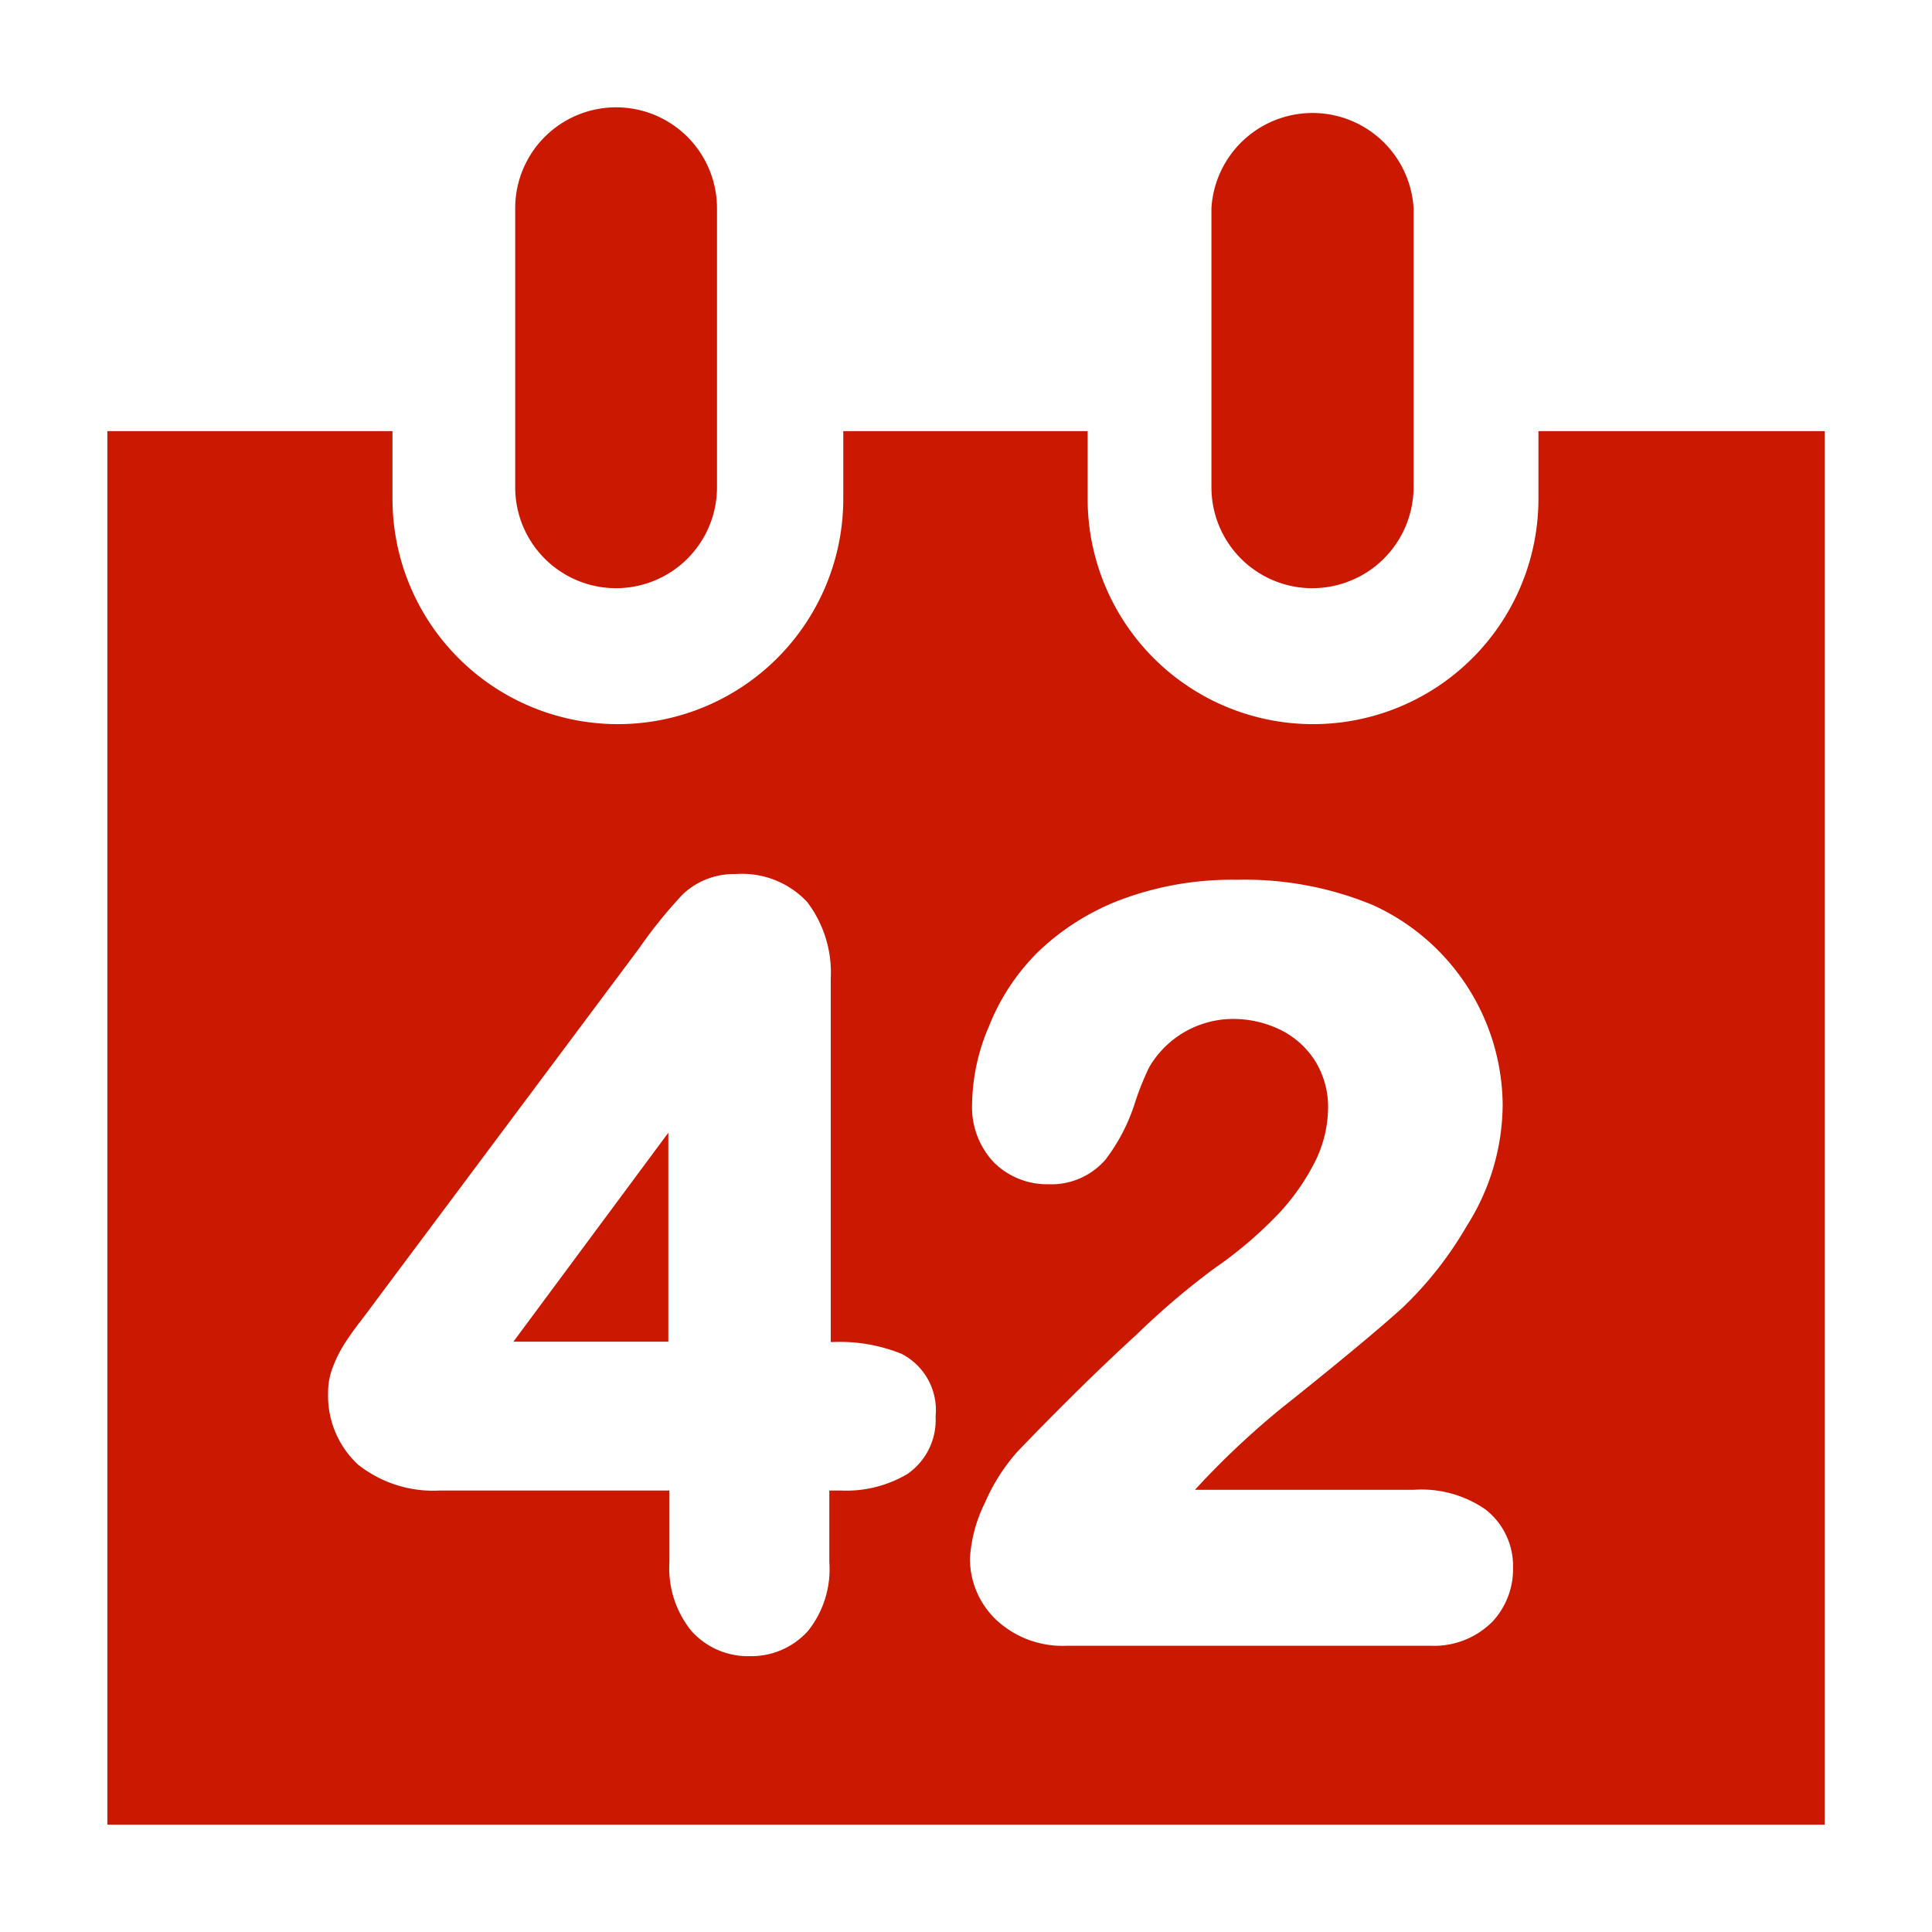<svg xmlns="http://www.w3.org/2000/svg" viewBox="0 0 54 54"><defs><style>.a{fill:#cb1800;}</style></defs><path class="a" d="M18.68,37.5V31.66L14.35,37.5Zm18-21.06a2.83,2.83,0,0,0,2.83-2.82V5.82a2.83,2.83,0,0,0-5.65,0v7.8A2.82,2.82,0,0,0,36.73,16.44Zm-19.46,0a2.82,2.82,0,0,0,2.82-2.82V5.82a2.82,2.82,0,0,0-5.64,0v7.8A2.82,2.82,0,0,0,17.27,16.44ZM43,12.05v1.89a6.3,6.3,0,0,1-12.6,0V12.05H23.57v1.89a6.3,6.3,0,0,1-12.6,0V12.05H3V51H51V12.05ZM25.36,41.2a3.35,3.35,0,0,1-1.87.46h-.31v2a2.76,2.76,0,0,1-.6,1.93,2.13,2.13,0,0,1-1.62.7h0a2.12,2.12,0,0,1-1.64-.71,2.79,2.79,0,0,1-.61-1.92v-2H12.3A3.38,3.38,0,0,1,10,40.93a2.63,2.63,0,0,1-.83-2,1.94,1.94,0,0,1,.13-.71,3.6,3.6,0,0,1,.34-.68c.13-.2.28-.41.42-.59s.31-.41.51-.68l7.29-9.76A13.23,13.23,0,0,1,19.08,25a2.08,2.08,0,0,1,1.48-.57,2.49,2.49,0,0,1,2,.78,3.26,3.26,0,0,1,.66,2.14V37.51h.06a4.62,4.62,0,0,1,1.92.33,1.77,1.77,0,0,1,.95,1.75A1.83,1.83,0,0,1,25.36,41.2Zm16.35,4.13A2.3,2.3,0,0,1,40,46H29.8a2.71,2.71,0,0,1-1.95-.72,2.36,2.36,0,0,1-.74-1.72A4.06,4.06,0,0,1,27.53,42a5.32,5.32,0,0,1,.92-1.44q1.83-1.9,3.33-3.27a21.23,21.23,0,0,1,2.15-1.83,11.55,11.55,0,0,0,1.8-1.53,6.26,6.26,0,0,0,1.05-1.51A3.46,3.46,0,0,0,37.12,31a2.44,2.44,0,0,0-.34-1.31,2.41,2.41,0,0,0-.94-.88,3,3,0,0,0-1.32-.33,2.72,2.72,0,0,0-2.4,1.35,7.69,7.69,0,0,0-.4,1,5.19,5.19,0,0,1-.82,1.58,2,2,0,0,1-1.6.69,2.11,2.11,0,0,1-1.52-.61,2.24,2.24,0,0,1-.61-1.62,5.64,5.64,0,0,1,.47-2.18A6.06,6.06,0,0,1,29,26.62a6.83,6.83,0,0,1,2.32-1.47,8.85,8.85,0,0,1,3.25-.56,9.35,9.35,0,0,1,3.81.71A6.19,6.19,0,0,1,42,30.88,6.37,6.37,0,0,1,41,34.26a10.22,10.22,0,0,1-1.82,2.31c-.6.54-1.59,1.37-3,2.5a22.87,22.87,0,0,0-2.78,2.57h6.12a3.14,3.14,0,0,1,2,.55,2,2,0,0,1,.77,1.62A2.15,2.15,0,0,1,41.71,45.33Z"/></svg>